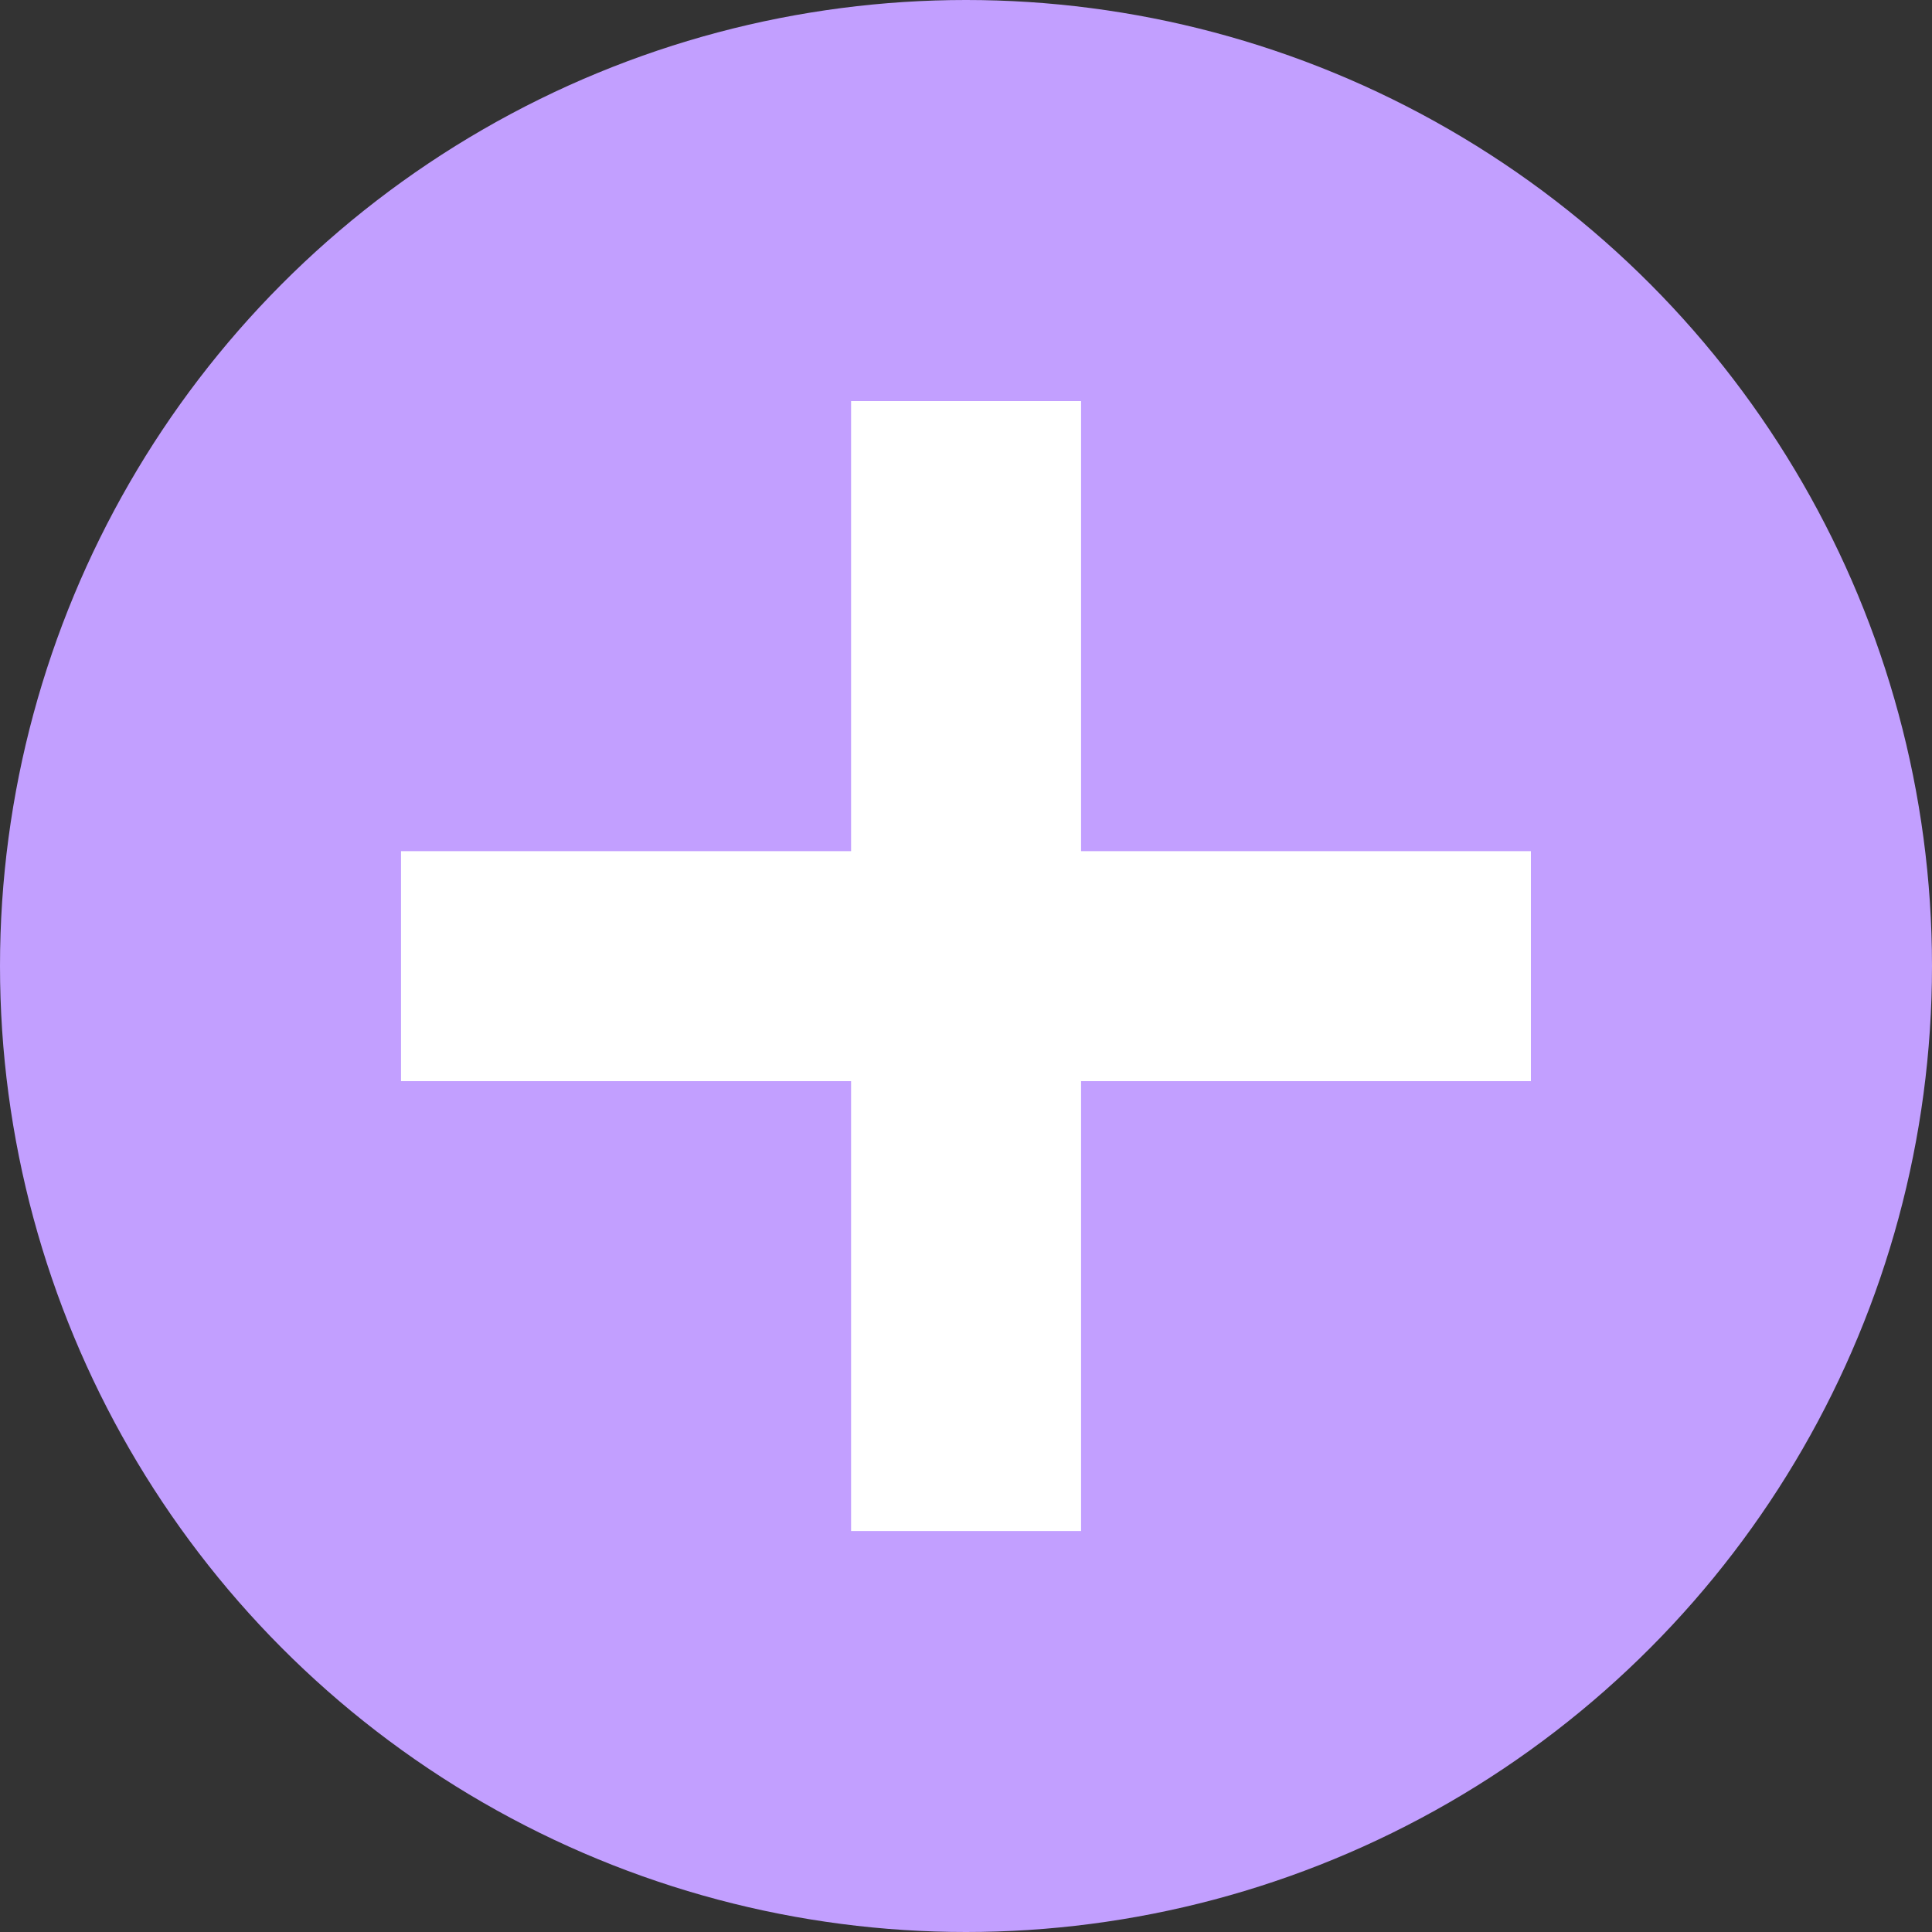 <svg xmlns="http://www.w3.org/2000/svg" xmlns:xlink="http://www.w3.org/1999/xlink" width="25" height="25" viewBox="0 0 25 25">
  <rect x="0" y="0" width="25" height="25" fill="#333333" stroke="none"/>
  <defs>
    <clipPath id="clip-path">
      <rect width="14.621" height="14.621" fill="none"/>
    </clipPath>
  </defs>
  <g id="joined" transform="translate(0 -26.83)">
    <g id="Group_728" data-name="Group 728" transform="translate(0 26.83)">
      <circle id="Ellipse_57" data-name="Ellipse 57" cx="12.5" cy="12.5" r="12.5" fill="#c29fff"/>
    </g>
    <g id="Component_30_47" data-name="Component 30 – 47" transform="translate(5.189 32.02)" clip-path="url(#clip-path)">
      <path id="Union_6" data-name="Union 6" d="M5.824,14.621V8.8H0V5.824H5.824V0H8.8V5.824h5.824V8.8H8.8v5.823Z" fill="#fff"/>
    </g>
  </g>
</svg>
